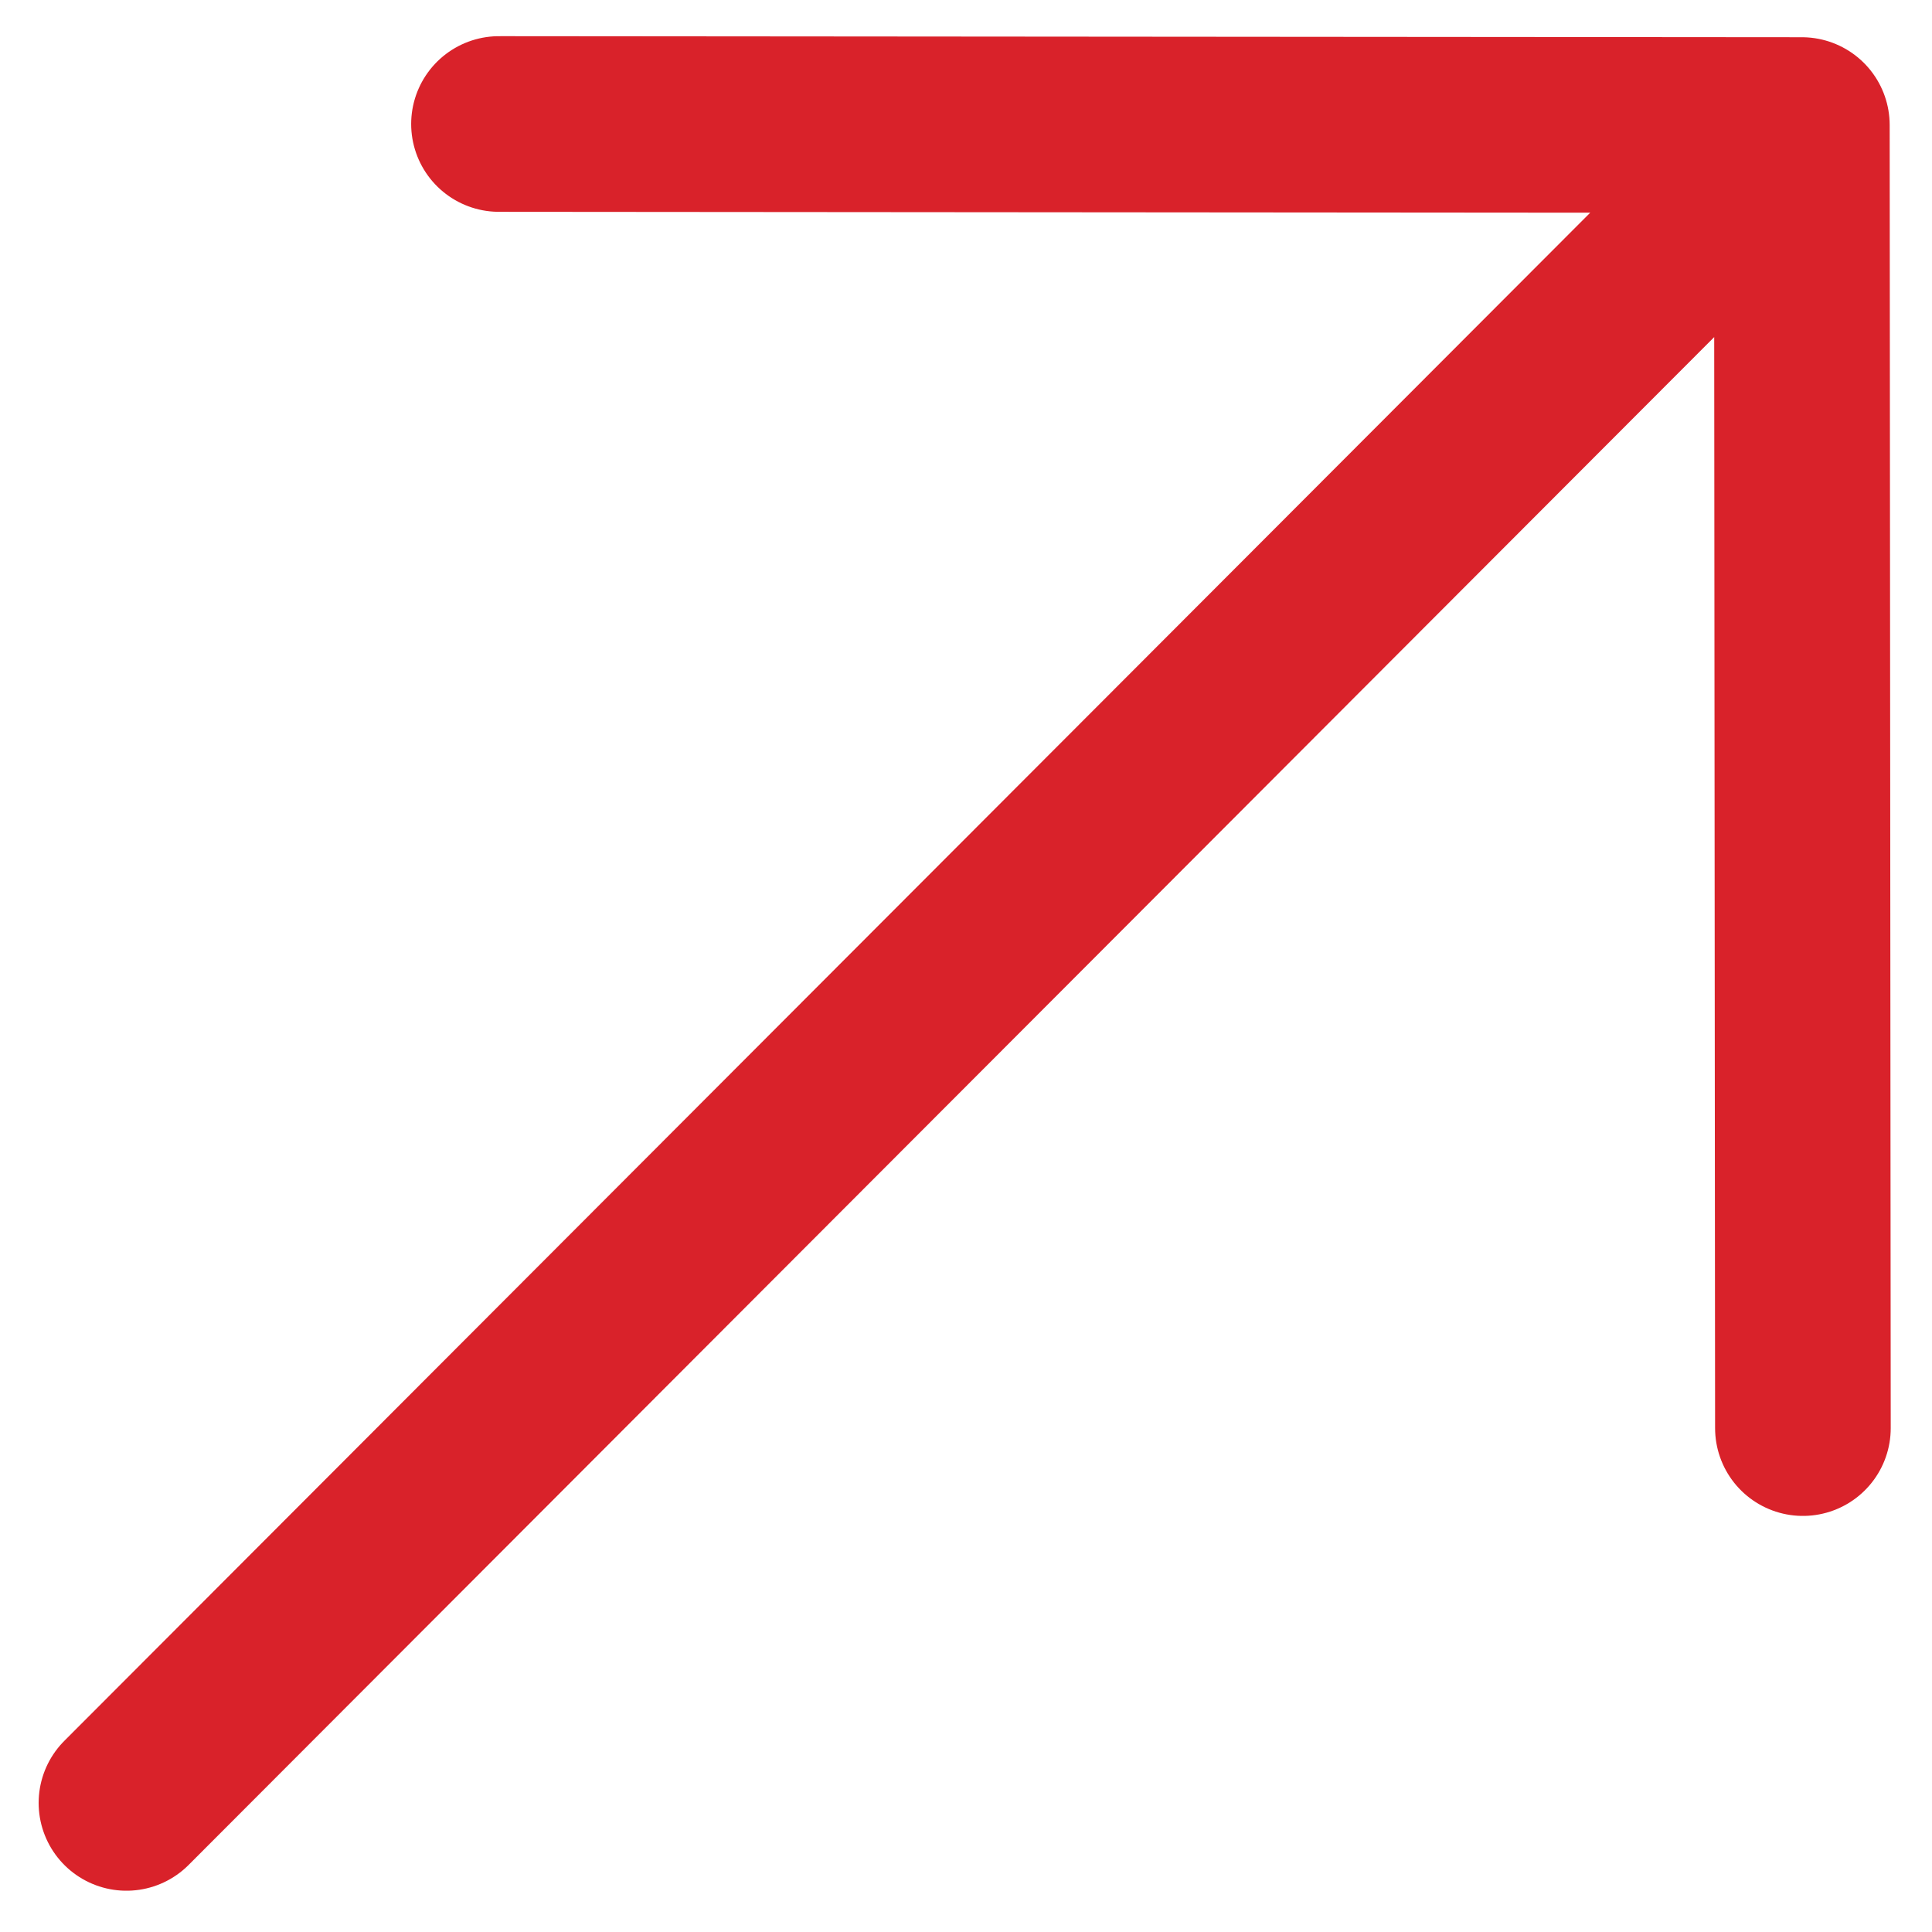 <svg width="11" height="11" viewBox="0 0 11 11" fill="none" xmlns="http://www.w3.org/2000/svg">
<path d="M0.72 10.265L10.147 0.824M10.265 8.131L10.259 0.712L2.841 0.706" stroke="#D9222A" stroke-linecap="round" stroke-linejoin="round"/>
</svg>
